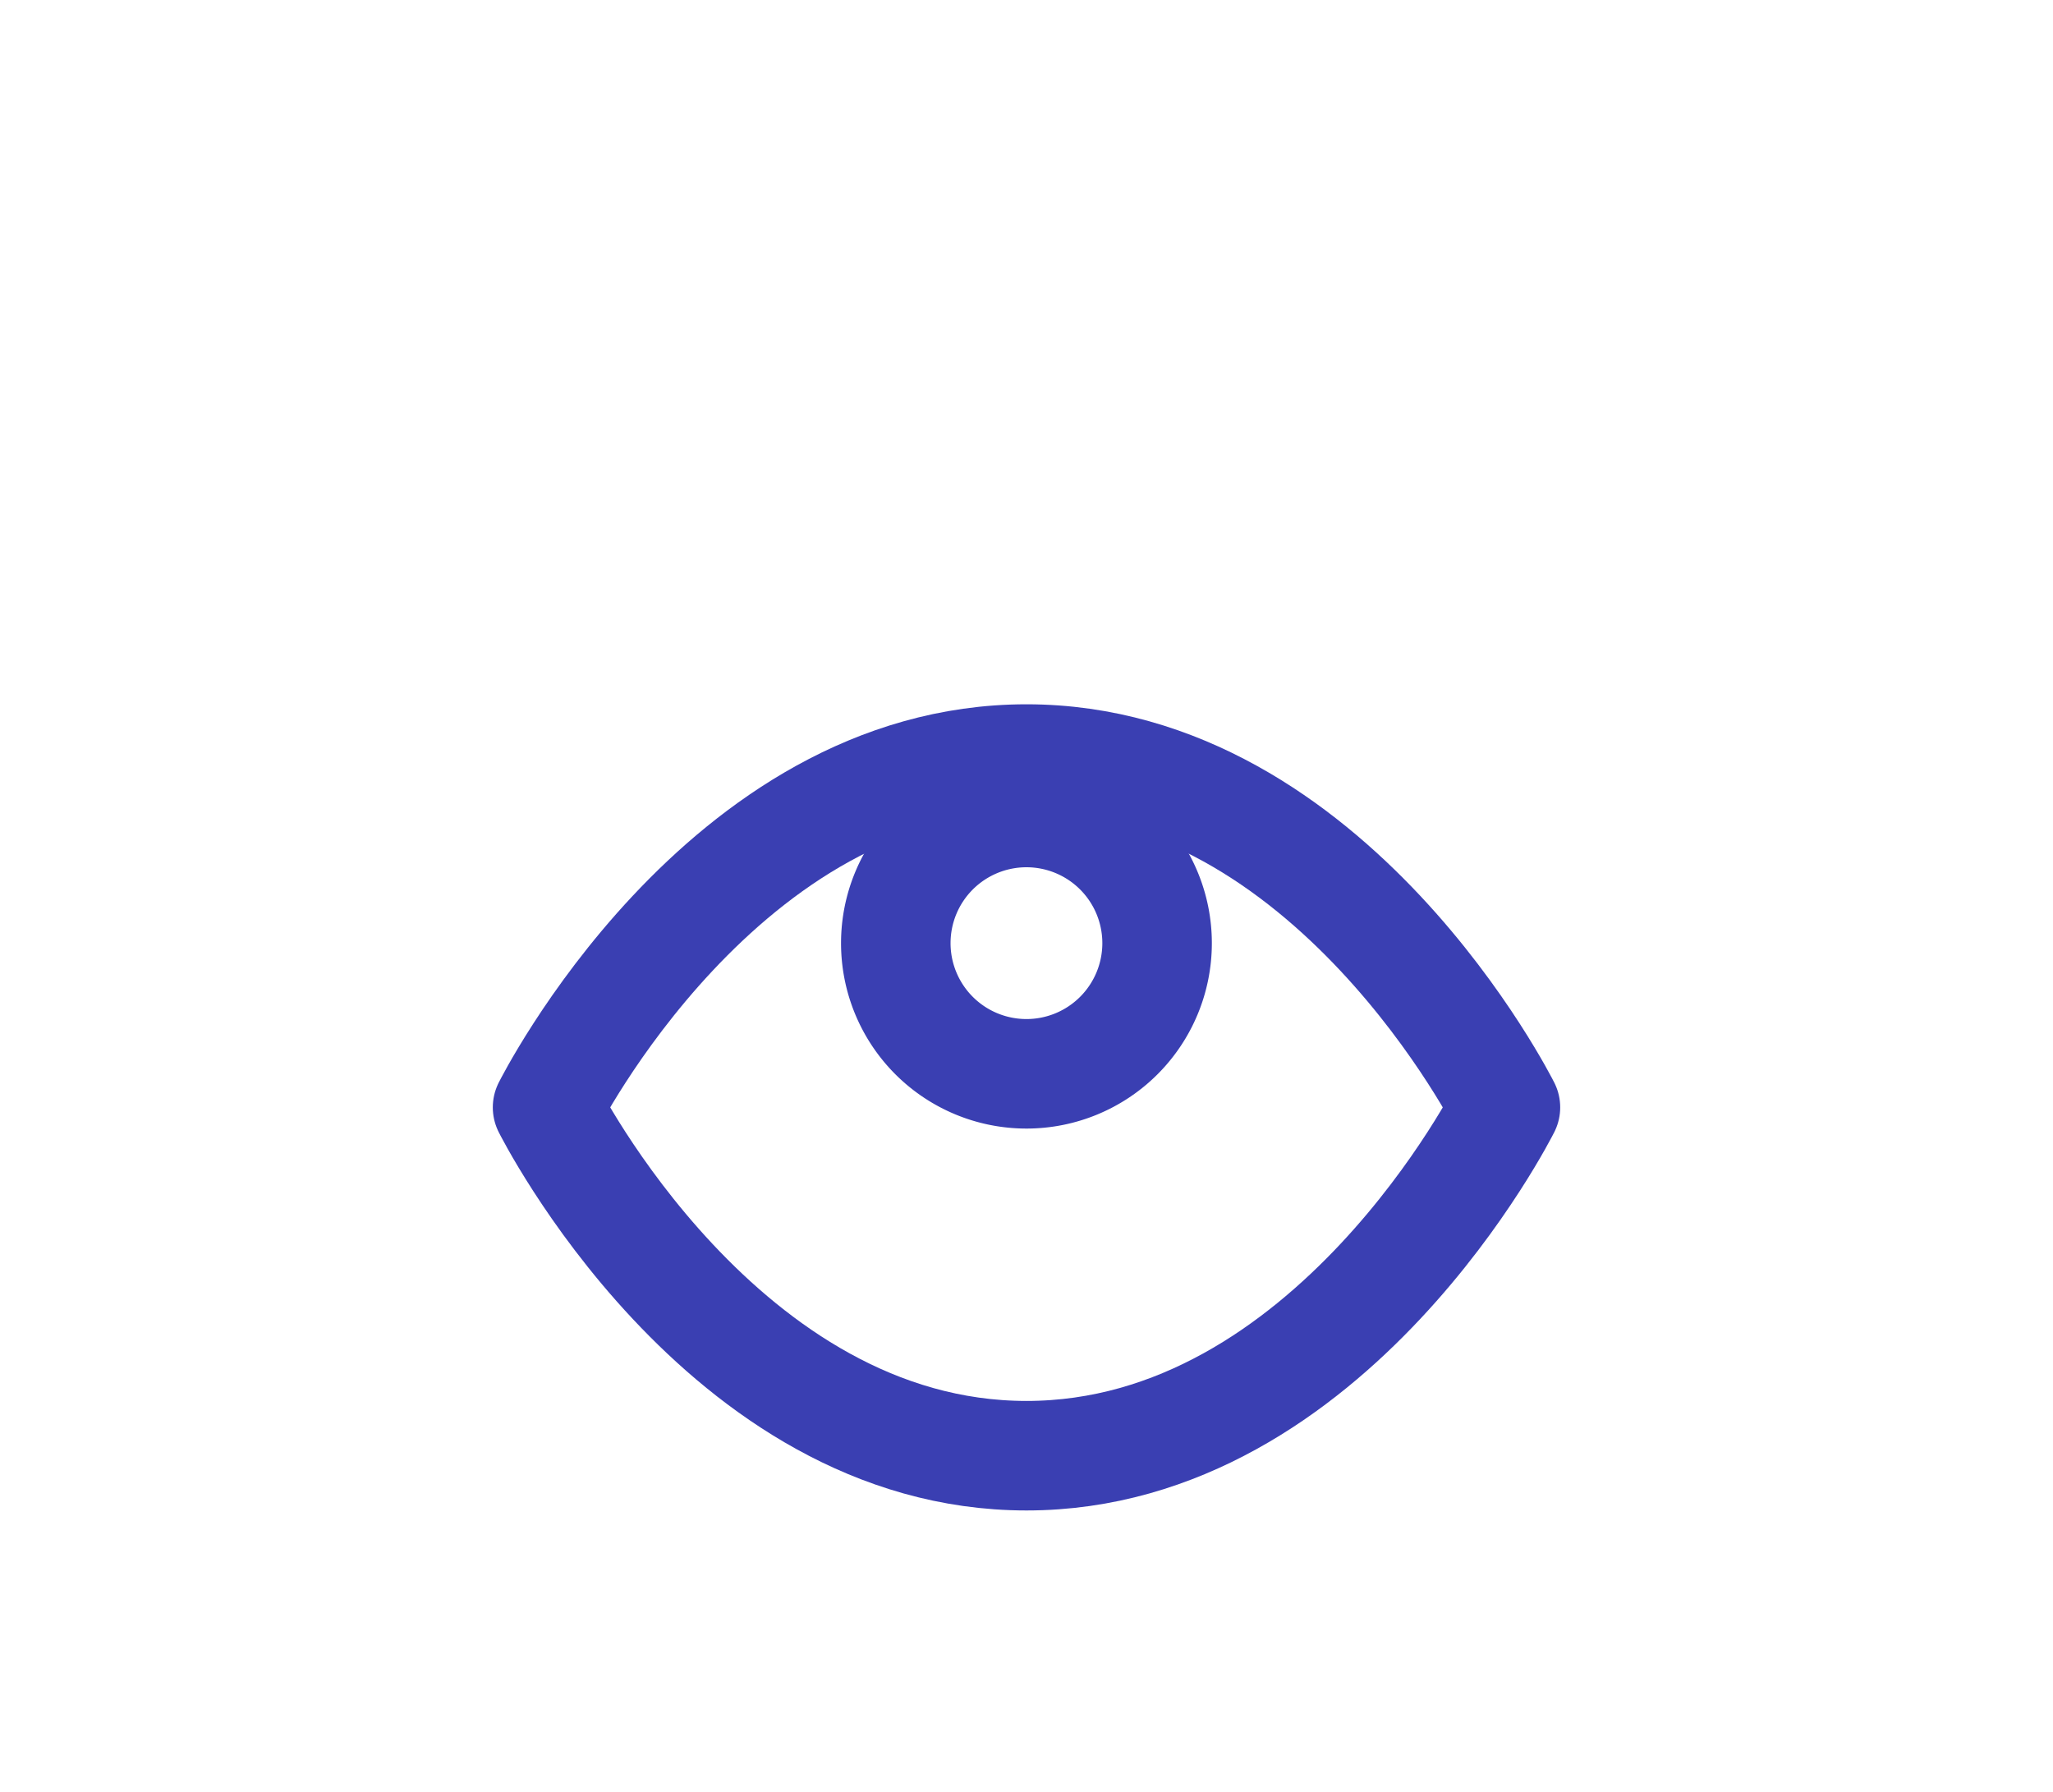 <svg xmlns="http://www.w3.org/2000/svg" xmlns:xlink="http://www.w3.org/1999/xlink" width="37.494" height="32.723" viewBox="0 0 37.494 25">
  <defs>
    <filter id="Path_215" x="0" y="0" width="37.494" height="32.723" filterUnits="userSpaceOnUse">
      <feOffset dy="3" input="SourceAlpha"/>
      <feGaussianBlur stdDeviation="3" result="blur"/>
      <feFlood flood-opacity="0.161"/>
      <feComposite operator="in" in2="blur"/>
      <feComposite in="SourceGraphic"/>
    </filter>
  </defs>
  <g id="view_icon" data-name="view icon" transform="translate(10 7)">
    <g transform="matrix(1, 0, 0, 1, -10, -7)" filter="url(#Path_215)">
      <path id="Path_215-2" data-name="Path 215" d="M1.5,12.361S4.681,6,10.247,6s8.747,6.361,8.747,6.361-3.181,6.361-8.747,6.361S1.5,12.361,1.5,12.361Z" transform="translate(8.5 1)" fill="none" stroke="#3a3fb2" stroke-linecap="round" stroke-linejoin="round" stroke-width="2"/>
    </g>
    <path id="Path_216" data-name="Path 216" d="M18.271,15.886A2.386,2.386,0,1,1,15.886,13.5,2.386,2.386,0,0,1,18.271,15.886Z" transform="translate(-7.139 -9.524)" fill="none" stroke="#3a3fb2" stroke-linecap="round" stroke-linejoin="round" stroke-width="2"/>
  </g>
</svg>